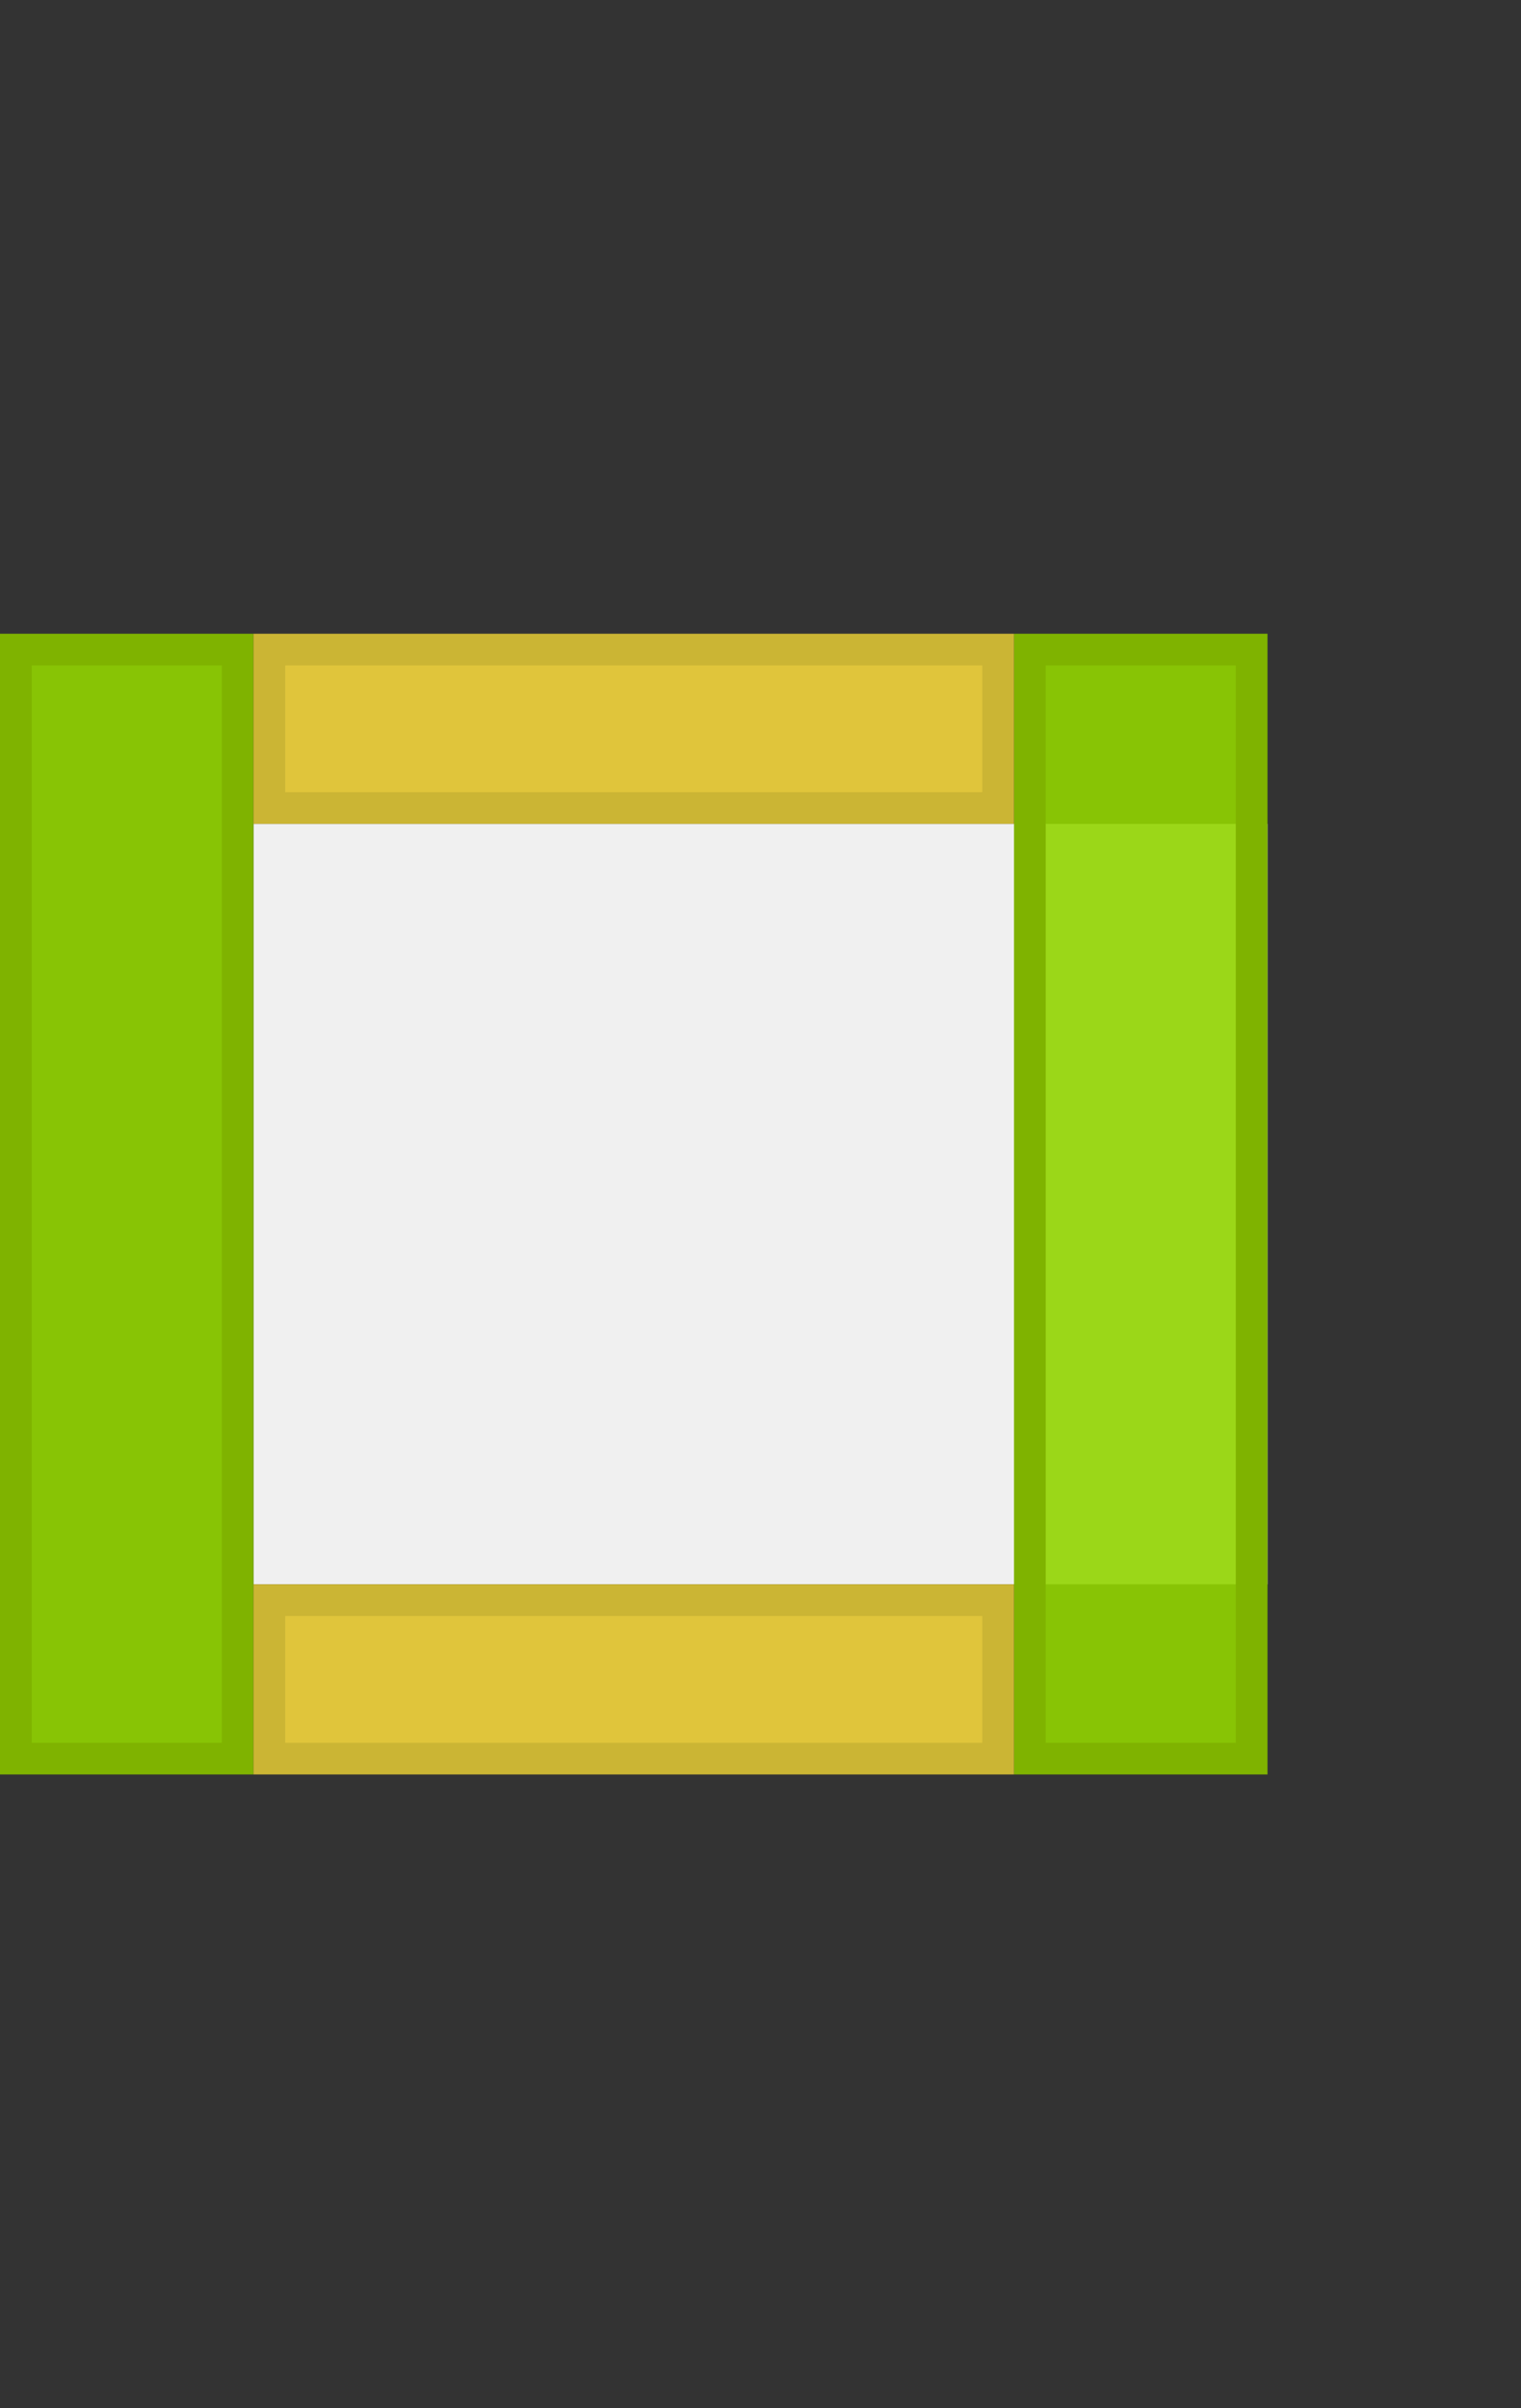<?xml version="1.0" encoding="UTF-8"?>
<svg width="48px" height="76px" viewBox="0 0 48 76" version="1.1" xmlns="http://www.w3.org/2000/svg" xmlns:xlink="http://www.w3.org/1999/xlink">
    <rect x="0" y="0" width="48" height="76" fill="#333333" stroke="none"/>
    <title></title>
    <g id="Masthead" stroke="none" stroke-width="1" fill="none" fill-rule="evenodd">
        <g id="Button-/-6.-Icon-button-/-Default" transform="translate(0, 20)">
            <g id="🖼-Icon" transform="translate(17, 10)">
                <g transform="translate(0, -0)" fill="#73C5C5" id="bell">
                    <path d="M12.997,13 C13.594,13 13.997,12.512 14,12 C14.002,11.764 13.918,11.523 13.731,11.322 C13.127,10.673 11.997,9.697 11.997,6.5 C11.997,4.072 10.295,2.128 7.999,1.651 L7.999,1 C7.999,0.448 7.552,0 7,0 C6.448,0 6.001,0.448 6.001,1 L6.001,1.651 C3.705,2.128 2.003,4.072 2.003,6.5 C2.003,9.697 0.873,10.673 0.269,11.322 C0.082,11.523 -0.002,11.764 -2.48689958e-14,12 C0.003,12.512 0.406,13 1.003,13 L12.997,13 Z M7,16 C8.104,16 8.999,15.105 8.999,14 L5.001,14 C5.001,15.105 5.896,16 7,16 Z"></path>
                </g>
                <rect id="🎨-Color" fill="#F0F0F0" x="-9" y="-4" width="32" height="24"></rect>
            </g>
            <g id="📐-Padding" fill-opacity="0.9">
                <g id="Spacer-/-Horizontal-/-3.-pf-global--spacer--md-(16px)" fill="#92D400" stroke="#7FB300">
                    <rect id="Rectangle-Copy" x="0.5" y="0.5" width="7" height="35"></rect>
                </g>
                <g id="Spacer-/-Horizontal-/-3.-pf-global--spacer--md-(16px)" transform="translate(32, 0)" fill="#92D400" stroke="#7FB300">
                    <rect id="Rectangle-Copy" x="0.5" y="0.5" width="7" height="35"></rect>
                </g>
                <g id="Spacer-/-Vertical-/-8.-pf-global--spacer--form-element-(6px)" transform="translate(8, 0)" fill="#F3D53C" stroke="#CBB534">
                    <rect id="Rectangle" x="0.5" y="0.5" width="23" height="5"></rect>
                </g>
                <g id="Spacer-/-Vertical-/-8.-pf-global--spacer--form-element-(6px)" transform="translate(8, 30)" fill="#F3D53C" stroke="#CBB534">
                    <rect id="Rectangle" x="0.5" y="0.5" width="23" height="5"></rect>
                </g>
            </g>
        </g>
    </g>
</svg>